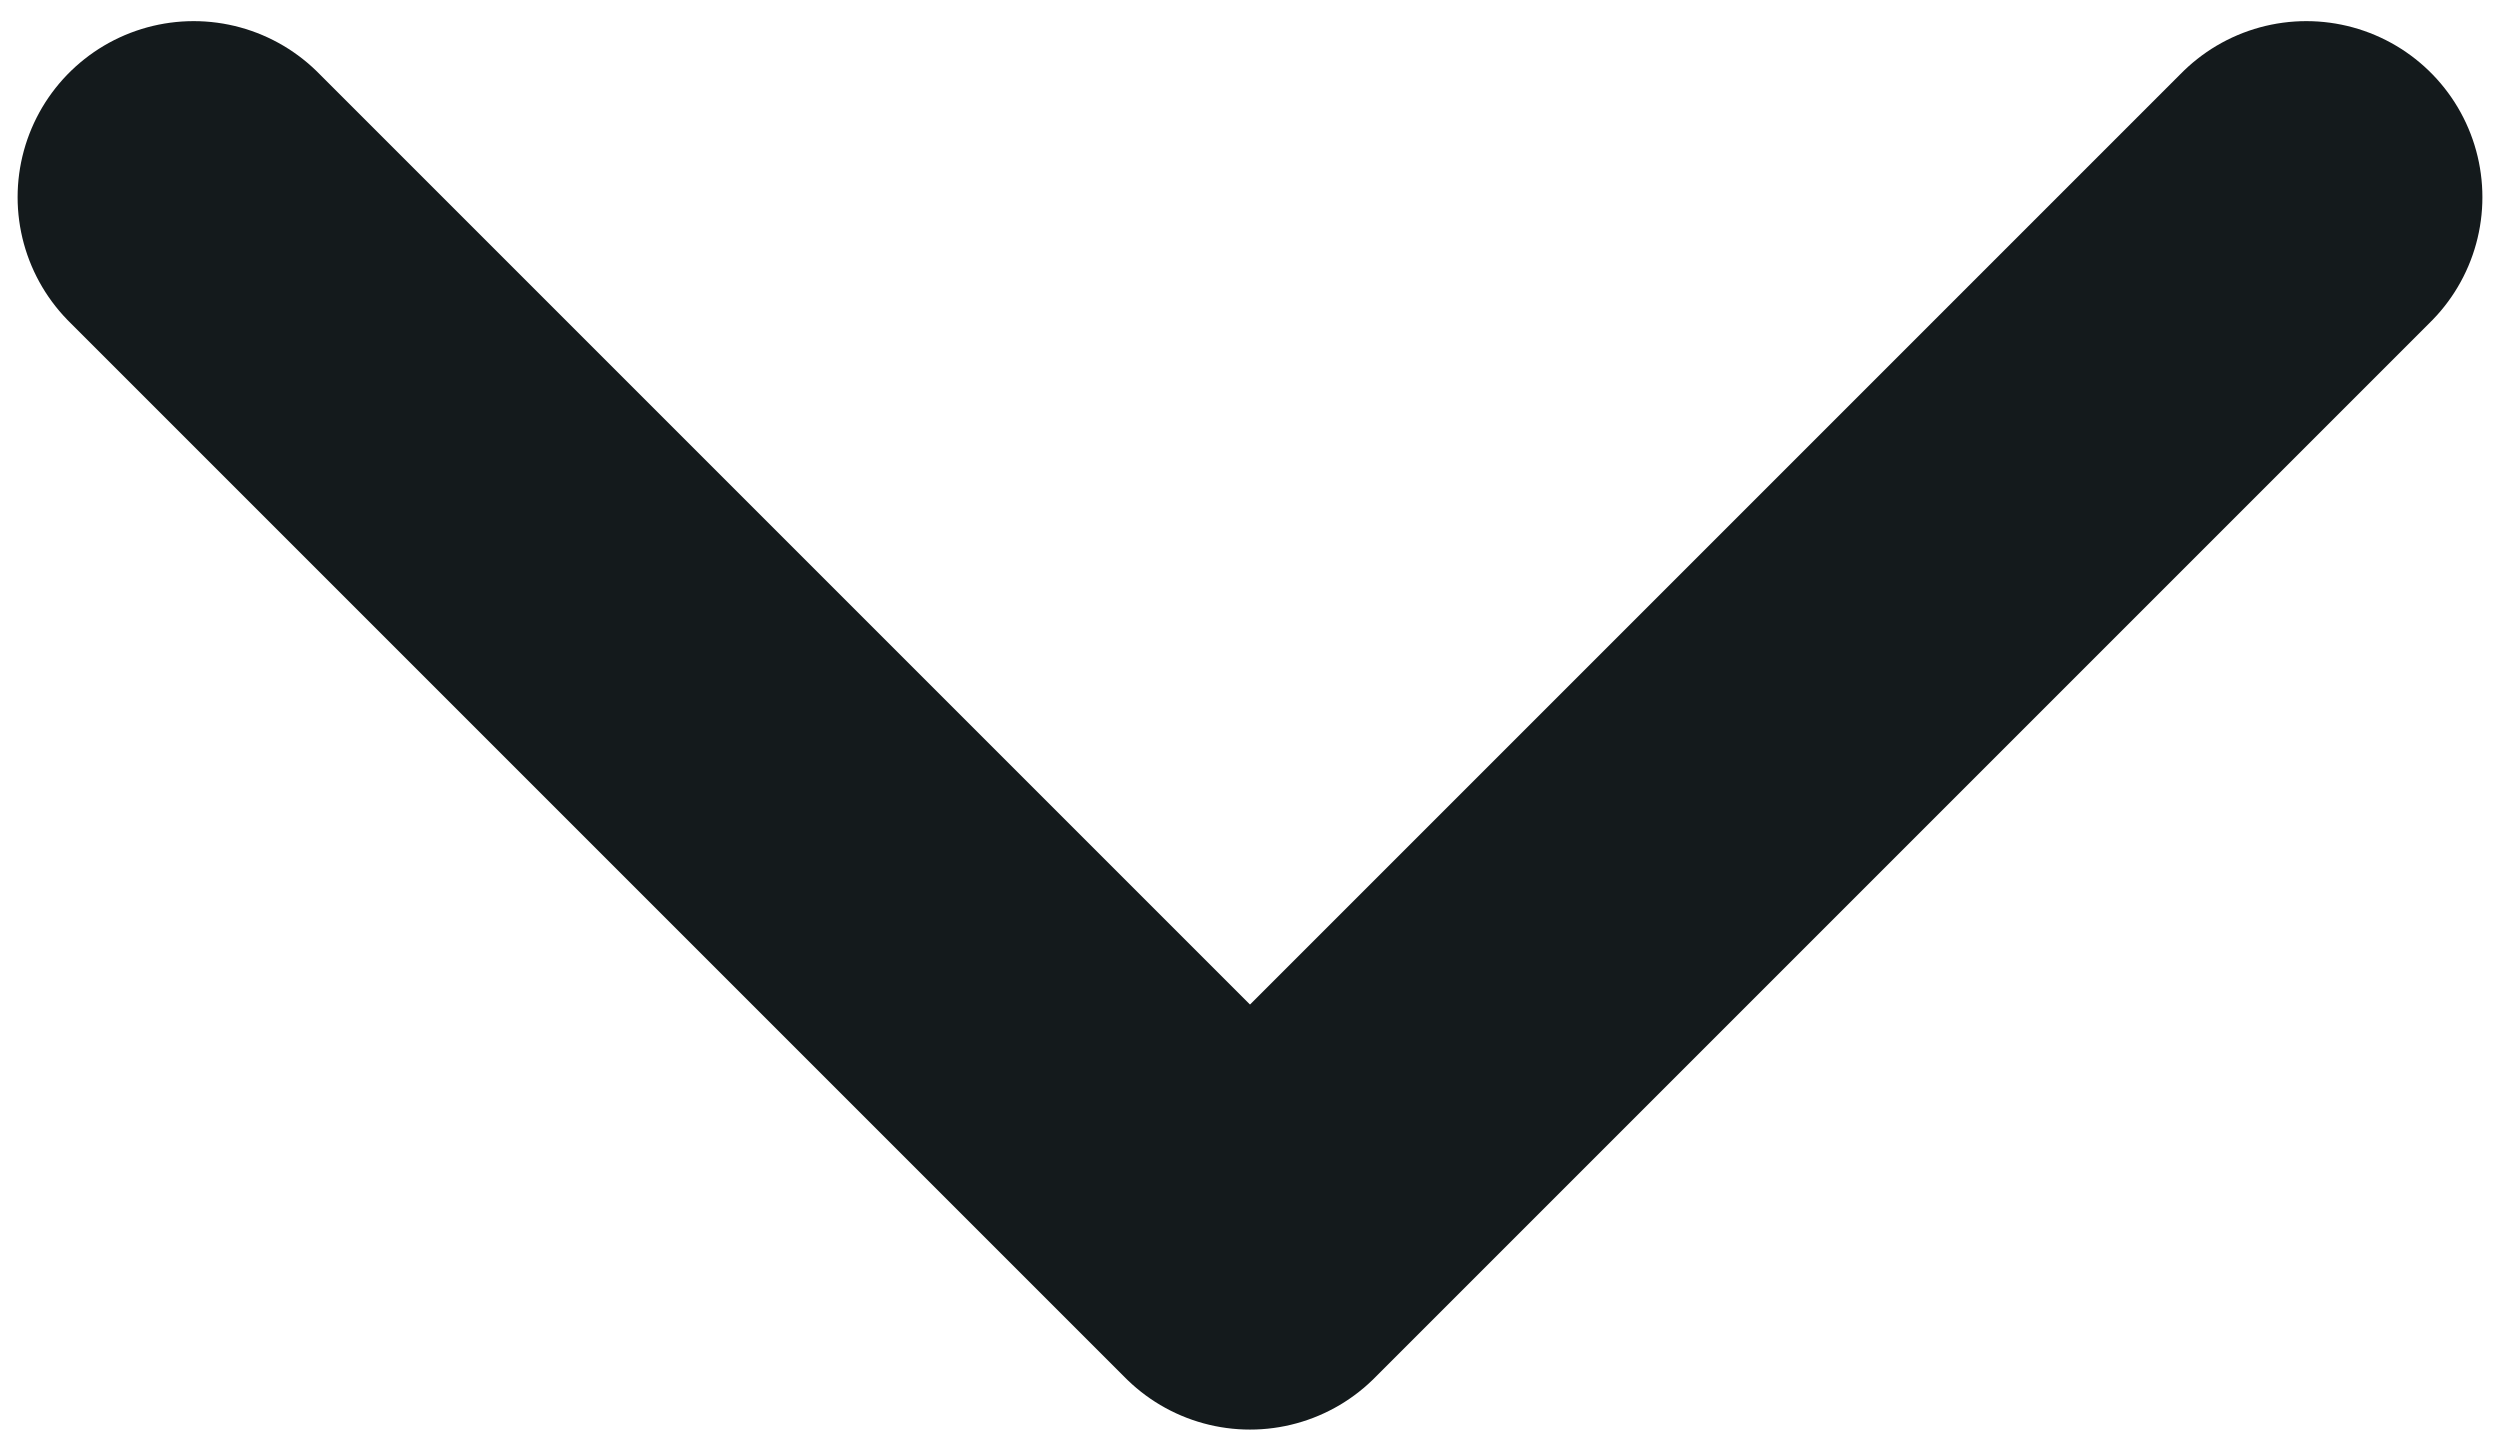 <svg xmlns="http://www.w3.org/2000/svg" viewBox="11.95 9.94 7.1 4.1" style="enable-background:new 11.95 9.94 7.1 4.1" xml:space="preserve"><path style="fill:none;stroke:#141a1c;stroke-linecap:round;stroke-linejoin:round" d="m18.5 10.5-3 3-3-3"/></svg>